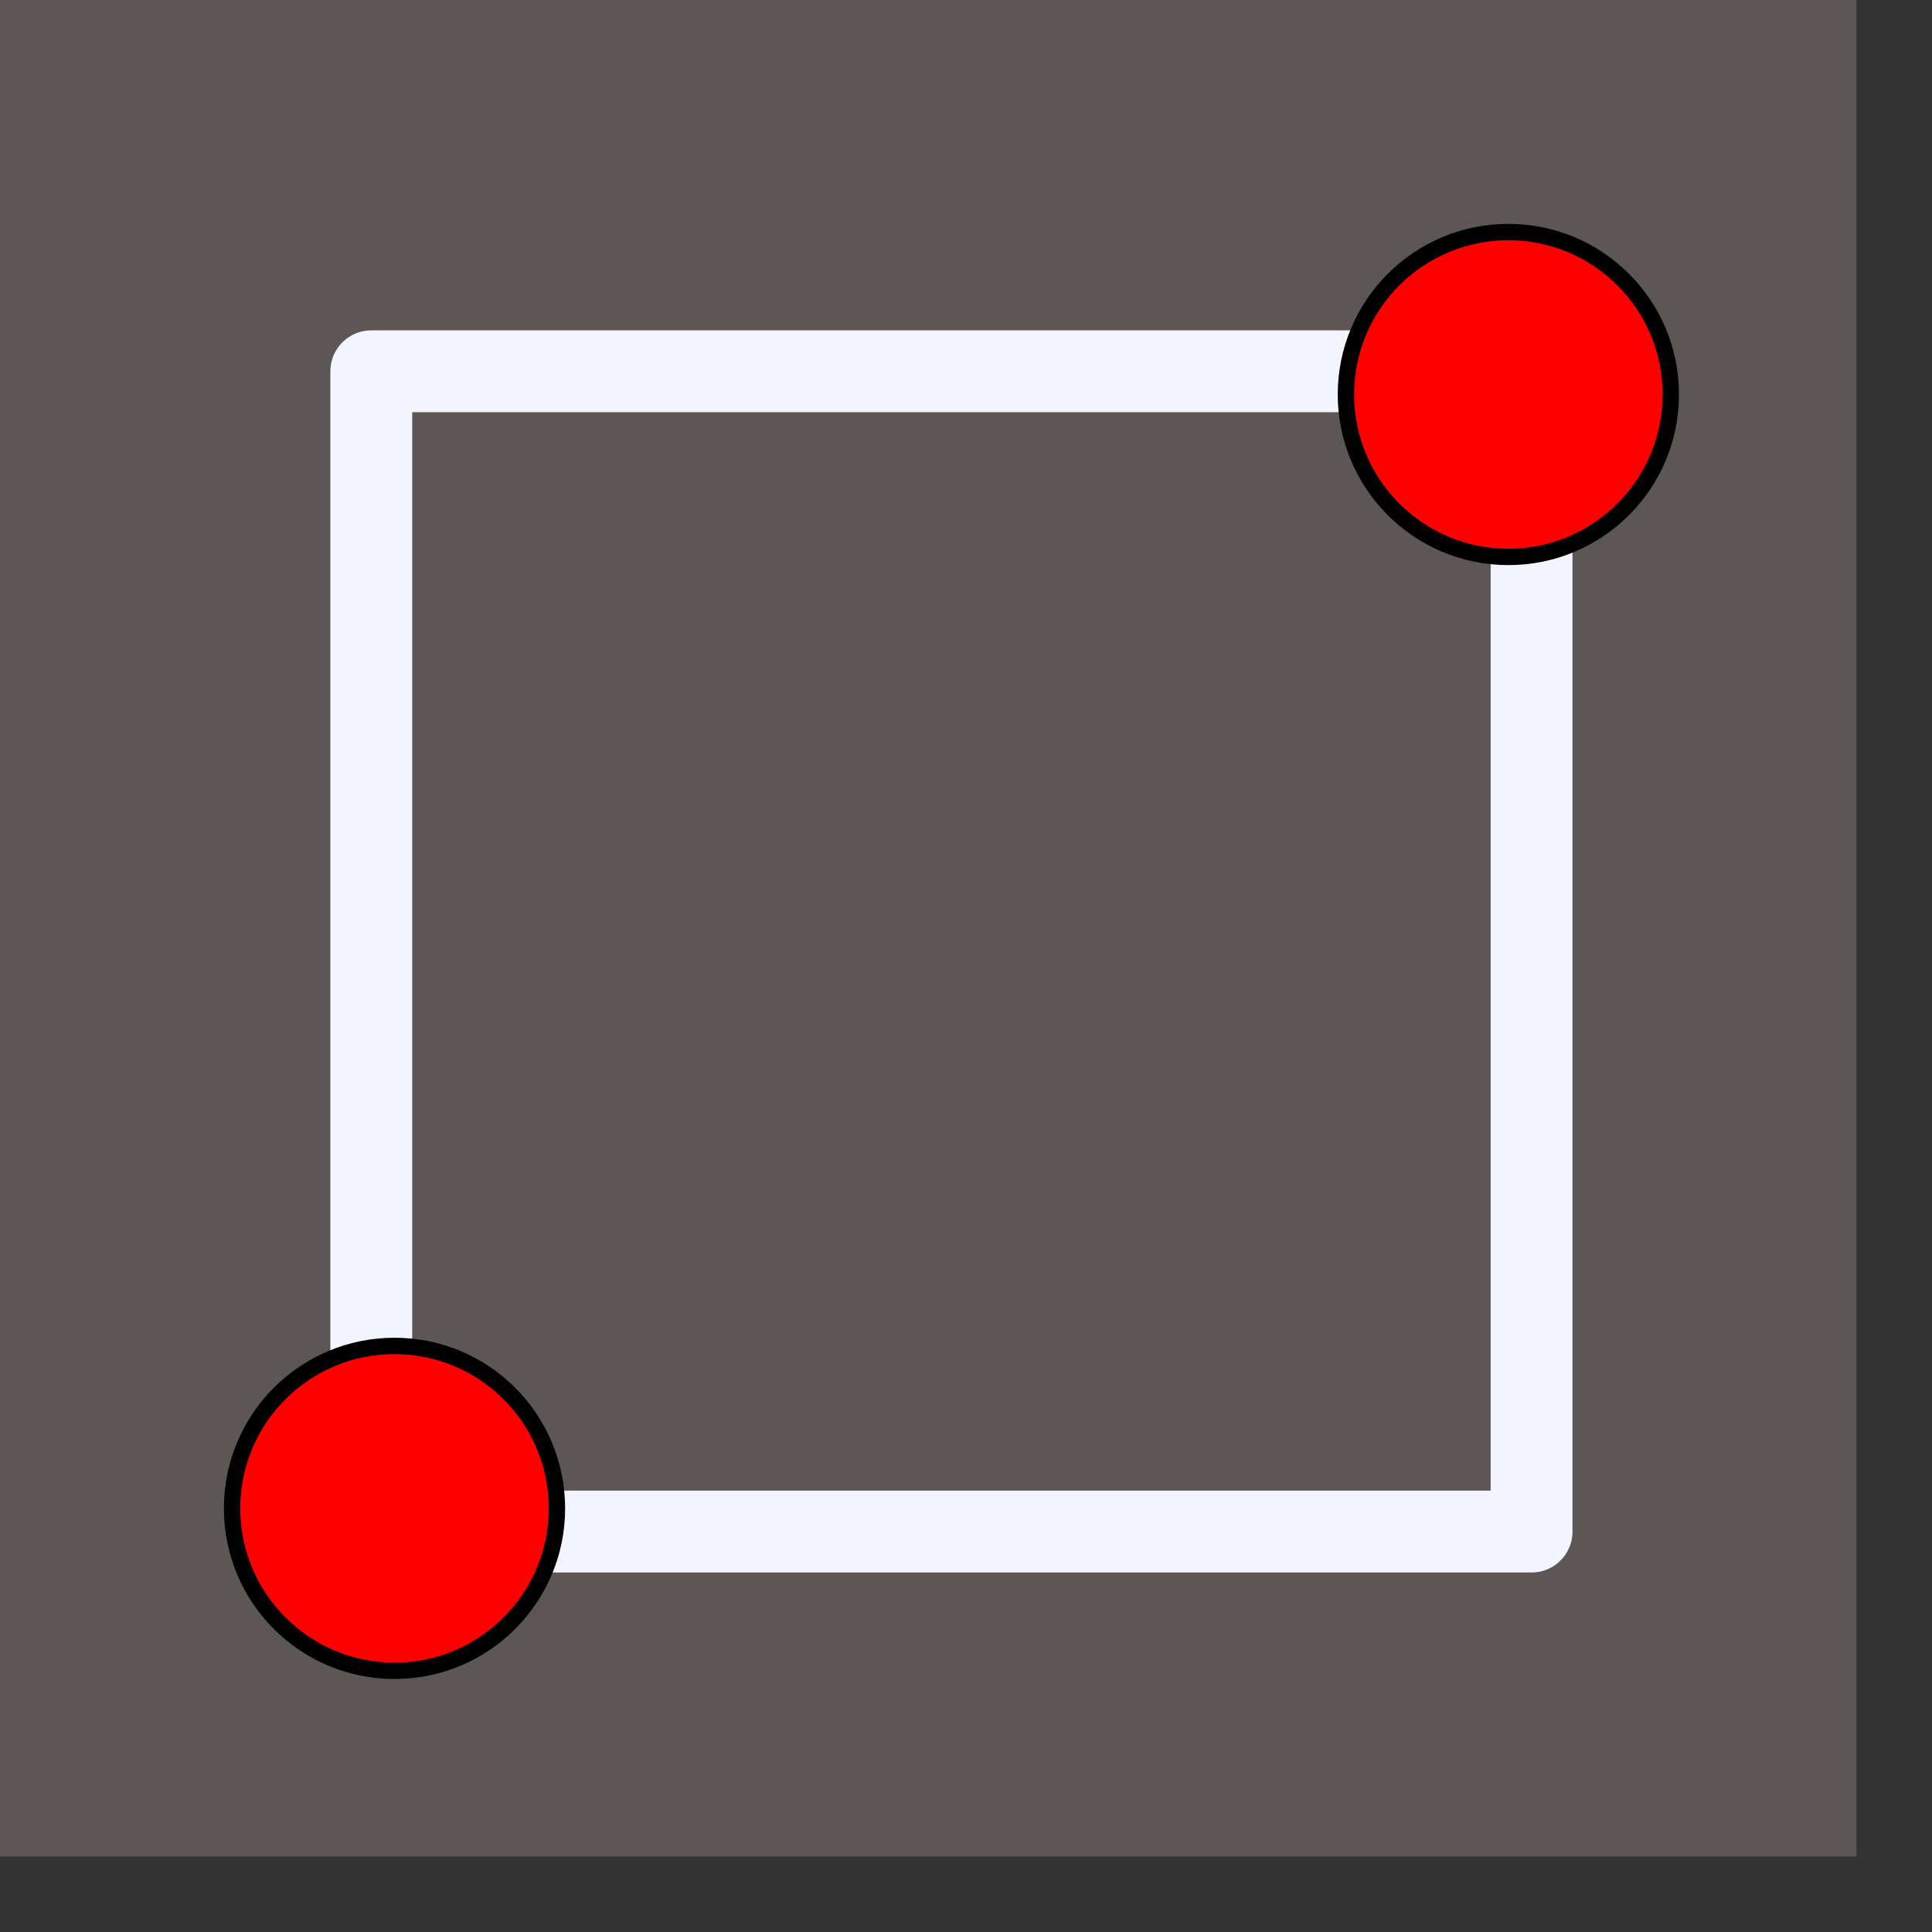 <?xml version="1.0" encoding="utf-8"?>
<!-- Generator: Adobe Illustrator 16.0.0, SVG Export Plug-In . SVG Version: 6.00 Build 0)  -->
<!DOCTYPE svg PUBLIC "-//W3C//DTD SVG 1.1//EN" "http://www.w3.org/Graphics/SVG/1.1/DTD/svg11.dtd">
<svg version="1.1"
	 id="Layer_1" xmlns:x="http://ns.adobe.com/Extensibility/1.0/" xmlns:i="http://ns.adobe.com/AdobeIllustrator/10.0/" xmlns:graph="http://ns.adobe.com/Graphs/1.0/" xmlns:xl="http://www.w3.org/1999/xlink" xmlns:dc="http://purl.org/dc/elements/1.1/"
	 xmlns="http://www.w3.org/2000/svg" xmlns:xlink="http://www.w3.org/1999/xlink" x="0px" y="0px" width="118px" height="118px"
	 viewBox="0 0 118 118" enable-background="new 0 0 118 118" xml:space="preserve">
<rect x="0" y="0" width="118" height="118" fill="#333333" stroke="none"/>
<g>
	<title>Canvas 1</title>
	<g>
		<title>Layer 1</title>
		<rect fill="#5C5754" width="113.387" height="113.386"/>
		<rect fill="none" width="113.387" height="113.386"/>
		
			<rect x="22.677" y="22.677" fill="none" stroke="#F4F4FF" stroke-width="5" stroke-linecap="round" stroke-linejoin="round" width="70.866" height="70.866"/>
		<circle fill="#FF0000" cx="24.095" cy="92.126" r="9.921"/>
		<circle fill="none" stroke="#000000" stroke-linecap="round" stroke-linejoin="round" cx="24.095" cy="92.126" r="9.921"/>
		<circle fill="#FF0000" cx="92.126" cy="24.094" r="9.921"/>
		<circle fill="none" stroke="#000000" stroke-linecap="round" stroke-linejoin="round" cx="92.126" cy="24.094" r="9.921"/>
	</g>
</g>
</svg>
